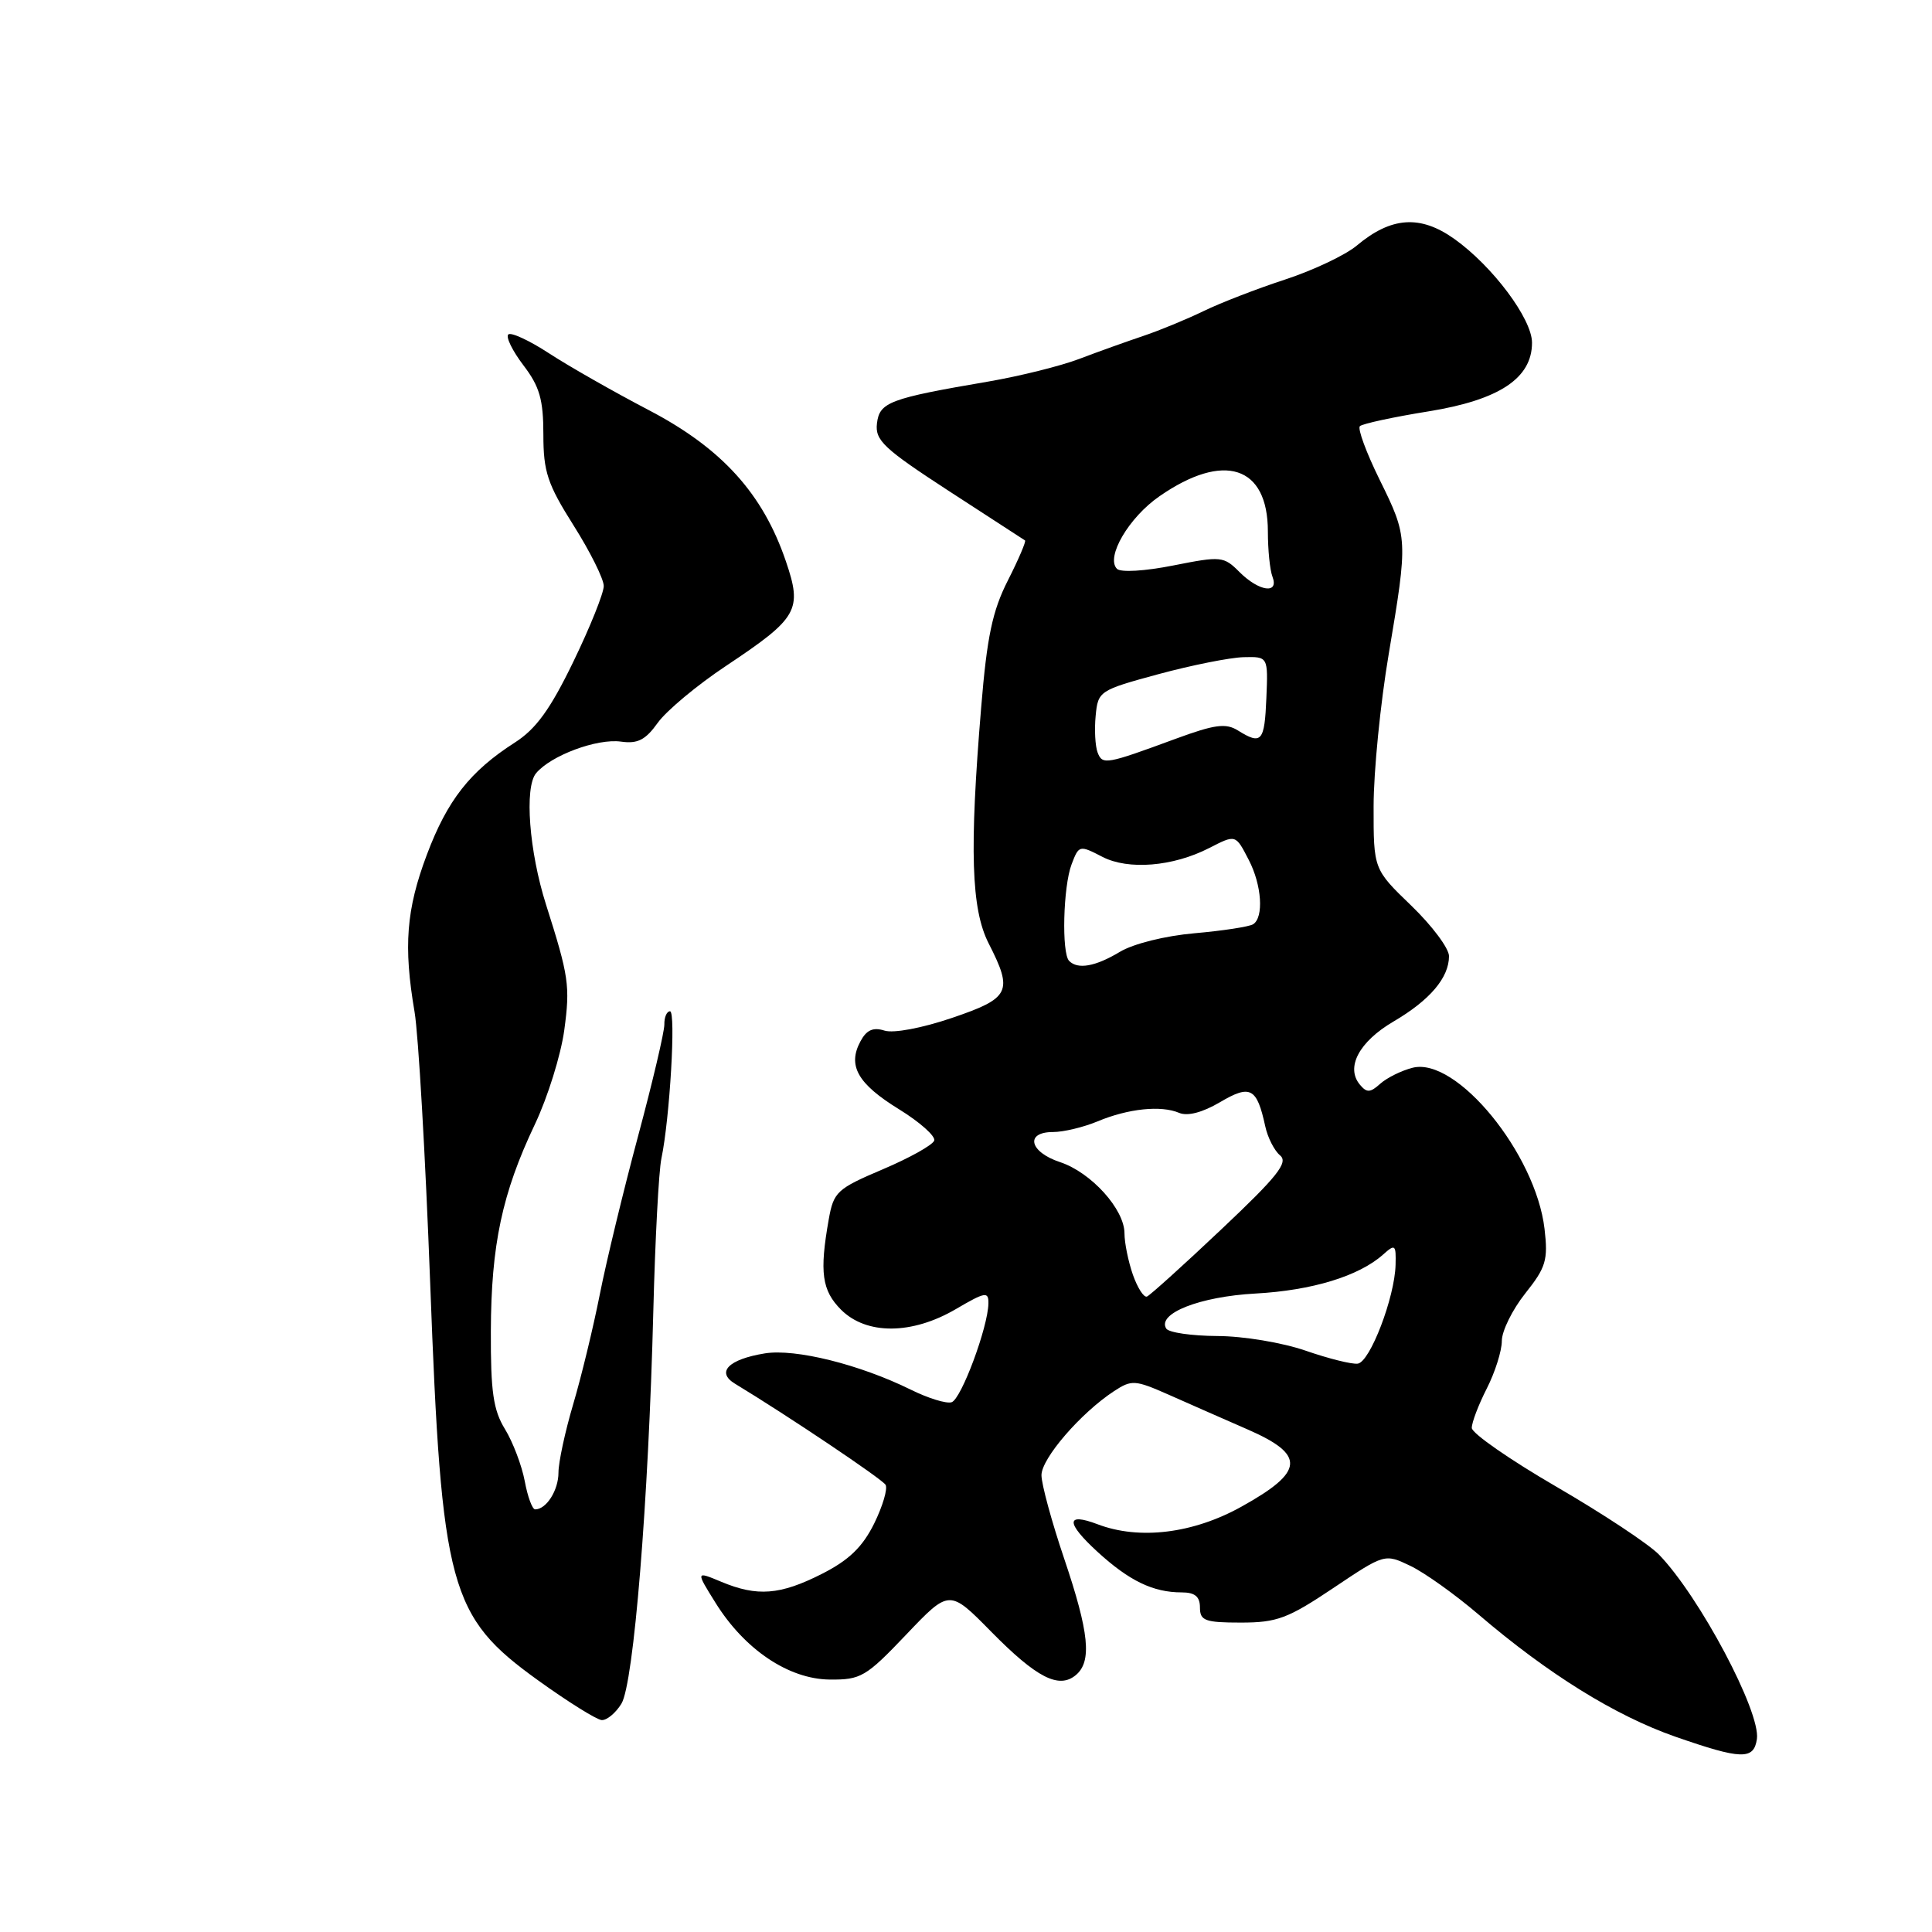 <?xml version="1.0" encoding="UTF-8" standalone="no"?>
<!DOCTYPE svg PUBLIC "-//W3C//DTD SVG 1.1//EN" "http://www.w3.org/Graphics/SVG/1.1/DTD/svg11.dtd" >
<svg xmlns="http://www.w3.org/2000/svg" xmlns:xlink="http://www.w3.org/1999/xlink" version="1.1" viewBox="0 0 256 256">
 <g >
 <path fill="currentColor"
d=" M 232.80 230.43 C 233.31 226.83 225.19 211.54 219.83 206.00 C 218.50 204.62 212.38 200.57 206.23 197.00 C 200.08 193.43 195.03 189.92 195.02 189.21 C 195.01 188.50 195.90 186.16 197.00 184.00 C 198.10 181.84 199.00 179.00 199.00 177.68 C 199.00 176.36 200.40 173.53 202.10 171.39 C 204.85 167.94 205.14 166.97 204.66 162.84 C 203.49 152.86 193.00 140.03 187.19 141.48 C 185.71 141.85 183.78 142.81 182.89 143.60 C 181.56 144.80 181.10 144.82 180.19 143.72 C 178.28 141.43 180.09 138.03 184.64 135.36 C 189.47 132.53 192.00 129.55 192.00 126.69 C 192.00 125.66 189.75 122.65 187.00 120.00 C 182.00 115.18 182.00 115.18 182.01 106.84 C 182.01 102.25 182.91 93.18 184.01 86.68 C 186.58 71.42 186.57 71.19 182.80 63.55 C 181.04 59.98 179.87 56.80 180.19 56.47 C 180.52 56.15 184.61 55.26 189.28 54.51 C 198.67 52.99 203.00 50.12 203.00 45.41 C 203.00 42.25 197.78 35.27 192.71 31.66 C 188.20 28.45 184.35 28.71 179.78 32.54 C 178.29 33.79 174.01 35.82 170.28 37.04 C 166.55 38.26 161.70 40.14 159.50 41.21 C 157.30 42.28 153.70 43.77 151.50 44.51 C 149.30 45.25 145.47 46.62 143.00 47.56 C 140.53 48.50 135.12 49.84 131.00 50.55 C 117.82 52.80 116.53 53.29 116.20 56.12 C 115.94 58.35 117.11 59.45 125.70 65.04 C 131.09 68.55 135.64 71.50 135.82 71.61 C 135.99 71.71 134.98 74.09 133.56 76.89 C 131.50 80.94 130.78 84.36 130.01 93.74 C 128.44 112.63 128.69 120.47 131.00 125.00 C 134.27 131.41 133.85 132.26 126.14 134.88 C 122.17 136.23 118.39 136.94 117.20 136.56 C 115.69 136.08 114.81 136.48 114.01 137.99 C 112.28 141.21 113.65 143.61 119.12 146.98 C 121.88 148.68 123.98 150.55 123.79 151.13 C 123.59 151.72 120.53 153.43 116.97 154.94 C 110.90 157.52 110.46 157.92 109.81 161.59 C 108.57 168.59 108.90 170.99 111.45 173.55 C 114.81 176.90 120.84 176.87 126.66 173.46 C 130.55 171.18 131.00 171.10 130.97 172.71 C 130.92 175.85 127.38 185.37 126.10 185.80 C 125.42 186.03 122.99 185.28 120.69 184.14 C 113.89 180.79 105.39 178.68 101.35 179.33 C 96.53 180.11 94.85 181.82 97.39 183.35 C 104.30 187.53 116.86 195.96 117.34 196.74 C 117.65 197.25 116.97 199.56 115.83 201.88 C 114.28 205.00 112.49 206.73 108.90 208.55 C 103.37 211.35 100.34 211.59 95.56 209.59 C 92.19 208.18 92.19 208.18 94.81 212.38 C 98.66 218.57 104.49 222.49 109.93 222.55 C 114.07 222.59 114.74 222.20 120.08 216.59 C 125.80 210.58 125.80 210.58 131.33 216.20 C 137.36 222.32 140.30 223.83 142.55 221.96 C 144.71 220.16 144.33 216.35 141.00 206.50 C 139.35 201.62 138.00 196.65 138.00 195.47 C 138.00 193.25 143.21 187.22 147.62 184.33 C 149.94 182.81 150.40 182.84 154.80 184.78 C 157.38 185.93 162.12 188.01 165.32 189.41 C 173.04 192.78 172.86 195.00 164.50 199.64 C 158.09 203.21 150.96 204.08 145.43 201.97 C 141.21 200.37 141.21 201.76 145.43 205.63 C 149.63 209.47 152.79 211.00 156.57 211.00 C 158.33 211.00 159.00 211.55 159.00 213.00 C 159.00 214.75 159.67 215.00 164.42 215.00 C 169.20 215.00 170.65 214.46 176.66 210.43 C 183.48 205.86 183.48 205.86 186.87 207.48 C 188.74 208.37 192.79 211.26 195.88 213.90 C 205.12 221.81 214.03 227.34 221.99 230.12 C 230.75 233.17 232.39 233.22 232.80 230.43 Z  M 82.34 225.75 C 83.97 223.10 85.93 198.98 86.57 173.65 C 86.81 164.22 87.29 155.15 87.64 153.50 C 88.75 148.22 89.58 134.00 88.78 134.00 C 88.35 134.00 88.01 134.79 88.03 135.75 C 88.04 136.71 86.48 143.35 84.56 150.50 C 82.64 157.65 80.35 167.10 79.48 171.50 C 78.61 175.90 77.02 182.46 75.95 186.07 C 74.88 189.68 74.00 193.76 74.00 195.12 C 74.00 197.47 72.40 200.00 70.91 200.00 C 70.53 200.00 69.91 198.31 69.53 196.25 C 69.14 194.19 67.97 191.10 66.92 189.38 C 65.36 186.85 65.01 184.41 65.04 176.38 C 65.08 164.97 66.53 158.12 70.87 148.99 C 72.57 145.41 74.32 139.79 74.77 136.49 C 75.56 130.63 75.38 129.38 72.35 119.86 C 70.11 112.81 69.47 104.34 71.03 102.46 C 72.99 100.10 79.13 97.82 82.30 98.27 C 84.50 98.58 85.54 98.04 87.16 95.77 C 88.30 94.18 92.39 90.76 96.27 88.19 C 105.75 81.87 106.34 80.84 104.13 74.36 C 101.08 65.40 95.64 59.40 86.00 54.36 C 81.33 51.92 75.36 48.52 72.74 46.81 C 70.12 45.10 67.69 43.98 67.35 44.32 C 67.00 44.66 67.91 46.50 69.36 48.41 C 71.50 51.21 72.00 52.95 72.00 57.58 C 72.00 62.51 72.54 64.14 76.00 69.62 C 78.20 73.10 80.00 76.72 80.00 77.65 C 80.00 78.59 78.19 83.10 75.97 87.68 C 72.91 94.00 71.03 96.59 68.22 98.39 C 62.29 102.19 59.27 106.03 56.55 113.28 C 53.83 120.51 53.45 125.39 54.93 134.07 C 55.44 137.05 56.37 153.22 57.00 170.00 C 58.52 210.50 59.52 214.18 71.32 222.67 C 75.27 225.51 79.05 227.87 79.73 227.92 C 80.40 227.96 81.58 226.99 82.34 225.75 Z  M 173.00 178.97 C 169.94 177.91 164.75 177.04 161.31 177.03 C 157.90 177.01 154.85 176.57 154.53 176.04 C 153.29 174.04 159.00 171.80 166.36 171.40 C 173.85 170.99 180.04 169.10 183.25 166.25 C 184.87 164.80 184.99 164.90 184.92 167.60 C 184.81 171.92 181.54 180.47 179.91 180.69 C 179.14 180.80 176.03 180.02 173.00 178.97 Z  M 150.11 168.90 C 149.50 167.14 149.00 164.68 149.00 163.43 C 149.00 160.23 144.58 155.35 140.47 153.99 C 136.40 152.65 135.78 150.00 139.53 150.00 C 140.92 150.00 143.59 149.36 145.45 148.58 C 149.51 146.89 153.85 146.44 156.24 147.46 C 157.35 147.93 159.32 147.42 161.65 146.05 C 165.68 143.67 166.54 144.12 167.65 149.23 C 167.97 150.73 168.86 152.47 169.62 153.10 C 170.74 154.03 169.27 155.88 161.86 162.87 C 156.84 167.62 152.39 171.63 151.98 171.80 C 151.56 171.96 150.73 170.65 150.11 168.90 Z  M 141.67 127.33 C 140.65 126.32 140.87 117.47 141.99 114.53 C 142.96 111.98 143.03 111.96 146.08 113.54 C 149.51 115.31 155.42 114.83 160.20 112.38 C 163.76 110.56 163.71 110.54 165.47 113.95 C 167.20 117.28 167.48 121.58 166.04 122.47 C 165.51 122.80 162.03 123.33 158.29 123.66 C 154.39 124.00 150.17 125.05 148.38 126.13 C 145.15 128.07 142.82 128.49 141.67 127.33 Z  M 145.44 99.71 C 145.12 98.87 145.00 96.69 145.18 94.85 C 145.49 91.57 145.66 91.46 153.50 89.33 C 157.90 88.14 162.97 87.13 164.77 87.08 C 168.03 87.00 168.03 87.00 167.80 92.50 C 167.56 98.29 167.16 98.74 164.03 96.79 C 162.43 95.79 160.96 95.99 155.79 97.89 C 146.54 101.30 146.08 101.38 145.44 99.71 Z  M 164.25 75.81 C 162.15 73.70 161.81 73.67 155.46 74.93 C 151.69 75.68 148.48 75.87 148.00 75.37 C 146.49 73.83 149.58 68.56 153.63 65.76 C 162.18 59.83 168.00 61.72 168.00 70.42 C 168.00 72.85 168.27 75.55 168.61 76.42 C 169.50 78.76 166.83 78.38 164.25 75.81 Z "/>
</g>
</svg>